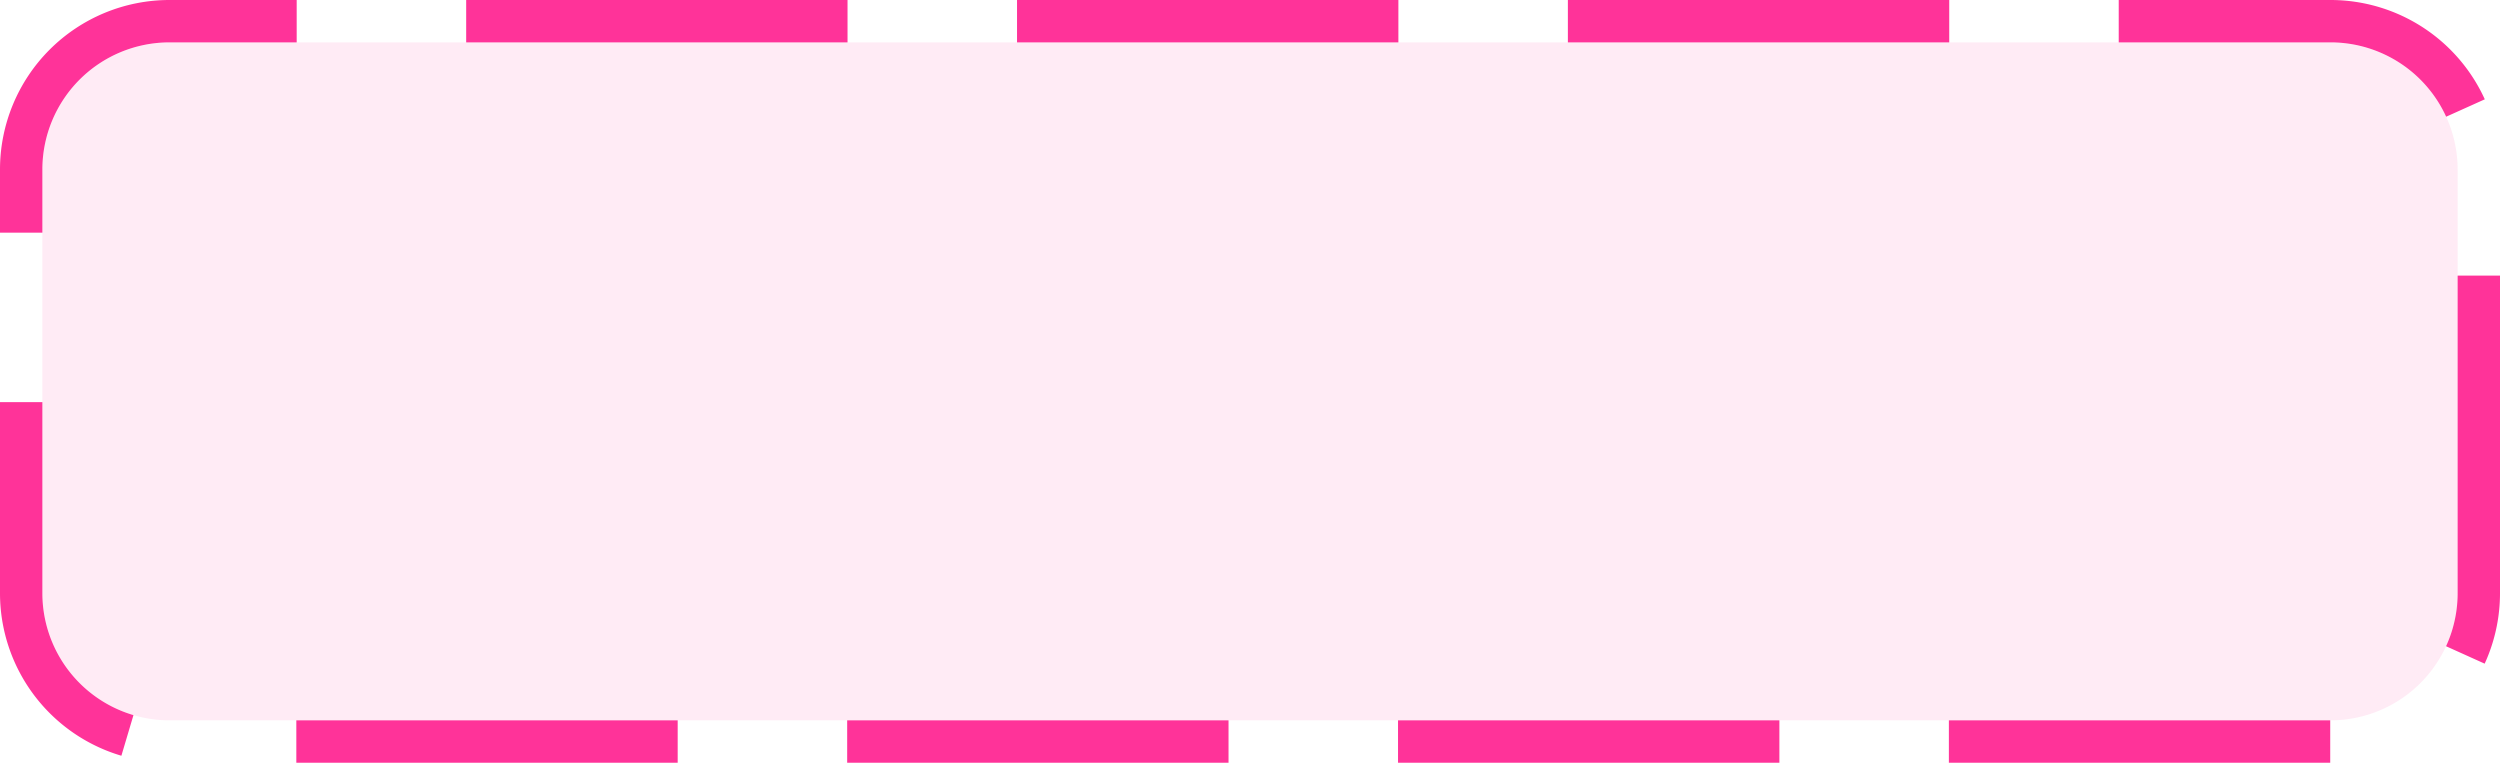 ﻿<?xml version="1.0" encoding="utf-8"?>
<svg version="1.1" xmlns:xlink="http://www.w3.org/1999/xlink" width="59px" height="18px" xmlns="http://www.w3.org/2000/svg">
  <g transform="matrix(1 0 0 1 -450 -250 )">
    <path d="M 451 254  A 3 3 0 0 1 454 251 L 505 251  A 3 3 0 0 1 508 254 L 508 264  A 3 3 0 0 1 505 267 L 454 267  A 3 3 0 0 1 451 264 L 451 254  Z " fill-rule="nonzero" fill="#ff3399" stroke="none" fill-opacity="0.098" />
    <path d="M 450.5 254  A 3.5 3.5 0 0 1 454 250.5 L 505 250.5  A 3.5 3.5 0 0 1 508.5 254 L 508.5 264  A 3.5 3.5 0 0 1 505 267.5 L 454 267.5  A 3.5 3.5 0 0 1 450.5 264 L 450.5 254  Z " stroke-width="1" stroke-dasharray="9,4" stroke="#ff3399" fill="none" stroke-dashoffset="0.5" />
  </g>
</svg>